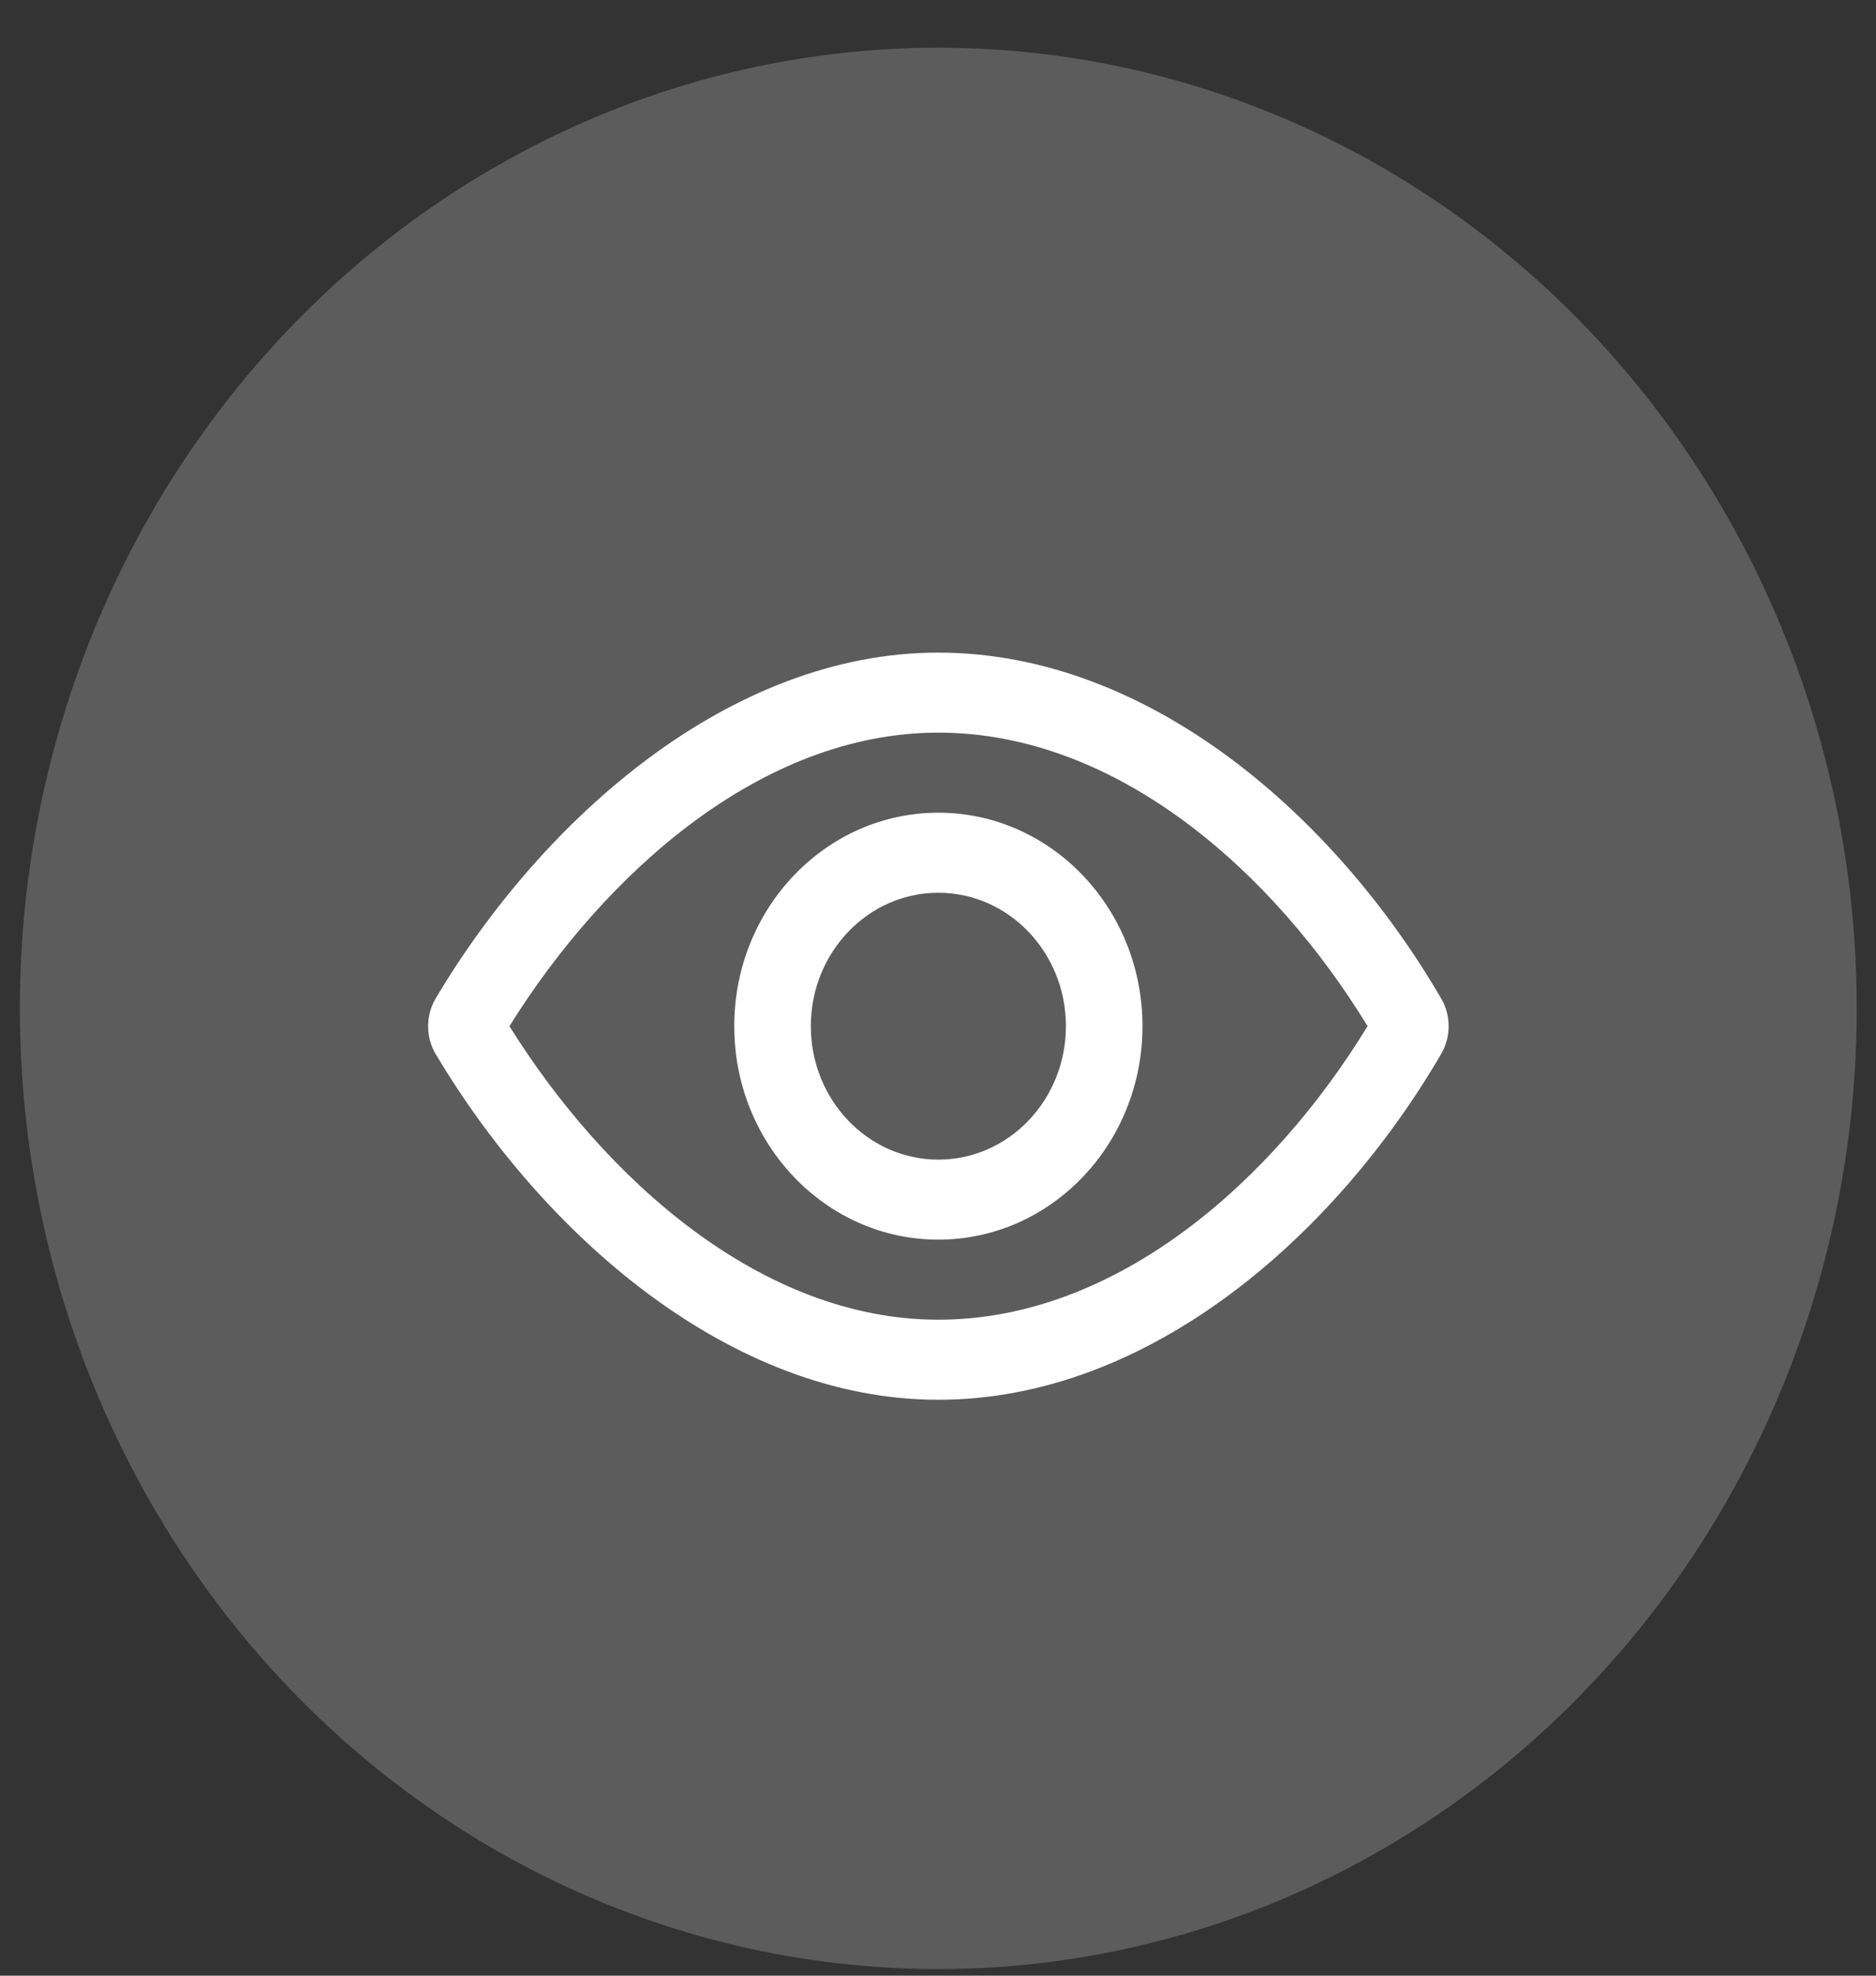 <svg width="38" height="40" viewBox="0 0 38 40" fill="none" xmlns="http://www.w3.org/2000/svg">
<rect x="0" y="0" width="38" height="40" fill="#333333" stroke="none"/>
<ellipse opacity="0.2" cx="19.006" cy="20.416" rx="18.604" ry="19.45" fill="white"/>
<g clip-path="url(#clip0_5213_36836)">
<path d="M19.005 13.213C14.79 13.213 11.004 16.555 8.822 20.218C8.723 20.389 8.672 20.583 8.672 20.776C8.672 20.97 8.721 21.163 8.821 21.335C11.004 24.998 14.79 28.34 19.005 28.34C23.287 28.34 27.063 25.001 29.2 21.324C29.296 21.156 29.343 20.965 29.343 20.776C29.343 20.587 29.296 20.397 29.2 20.229C27.063 16.551 23.287 13.213 19.005 13.213ZM27.701 20.776C25.802 23.886 22.639 26.719 19.005 26.719C15.424 26.719 12.254 23.875 10.319 20.776C12.253 17.677 15.424 14.833 19.005 14.833C22.641 14.833 25.805 17.669 27.701 20.776ZM19.007 16.454C21.29 16.454 23.142 18.39 23.142 20.776C23.142 23.162 21.29 25.098 19.007 25.098C16.725 25.098 14.873 23.162 14.873 20.776C14.873 18.39 16.725 16.454 19.007 16.454ZM19.007 18.075C17.581 18.075 16.424 19.285 16.424 20.776C16.424 22.267 17.581 23.478 19.007 23.478C20.434 23.478 21.591 22.267 21.591 20.776C21.591 19.285 20.434 18.075 19.007 18.075Z" fill="white"/>
</g>
<defs>
<clipPath id="clip0_5213_36836">
<rect width="20.671" height="21.611" fill="white" transform="translate(8.672 9.611)"/>
</clipPath>
</defs>
</svg>
